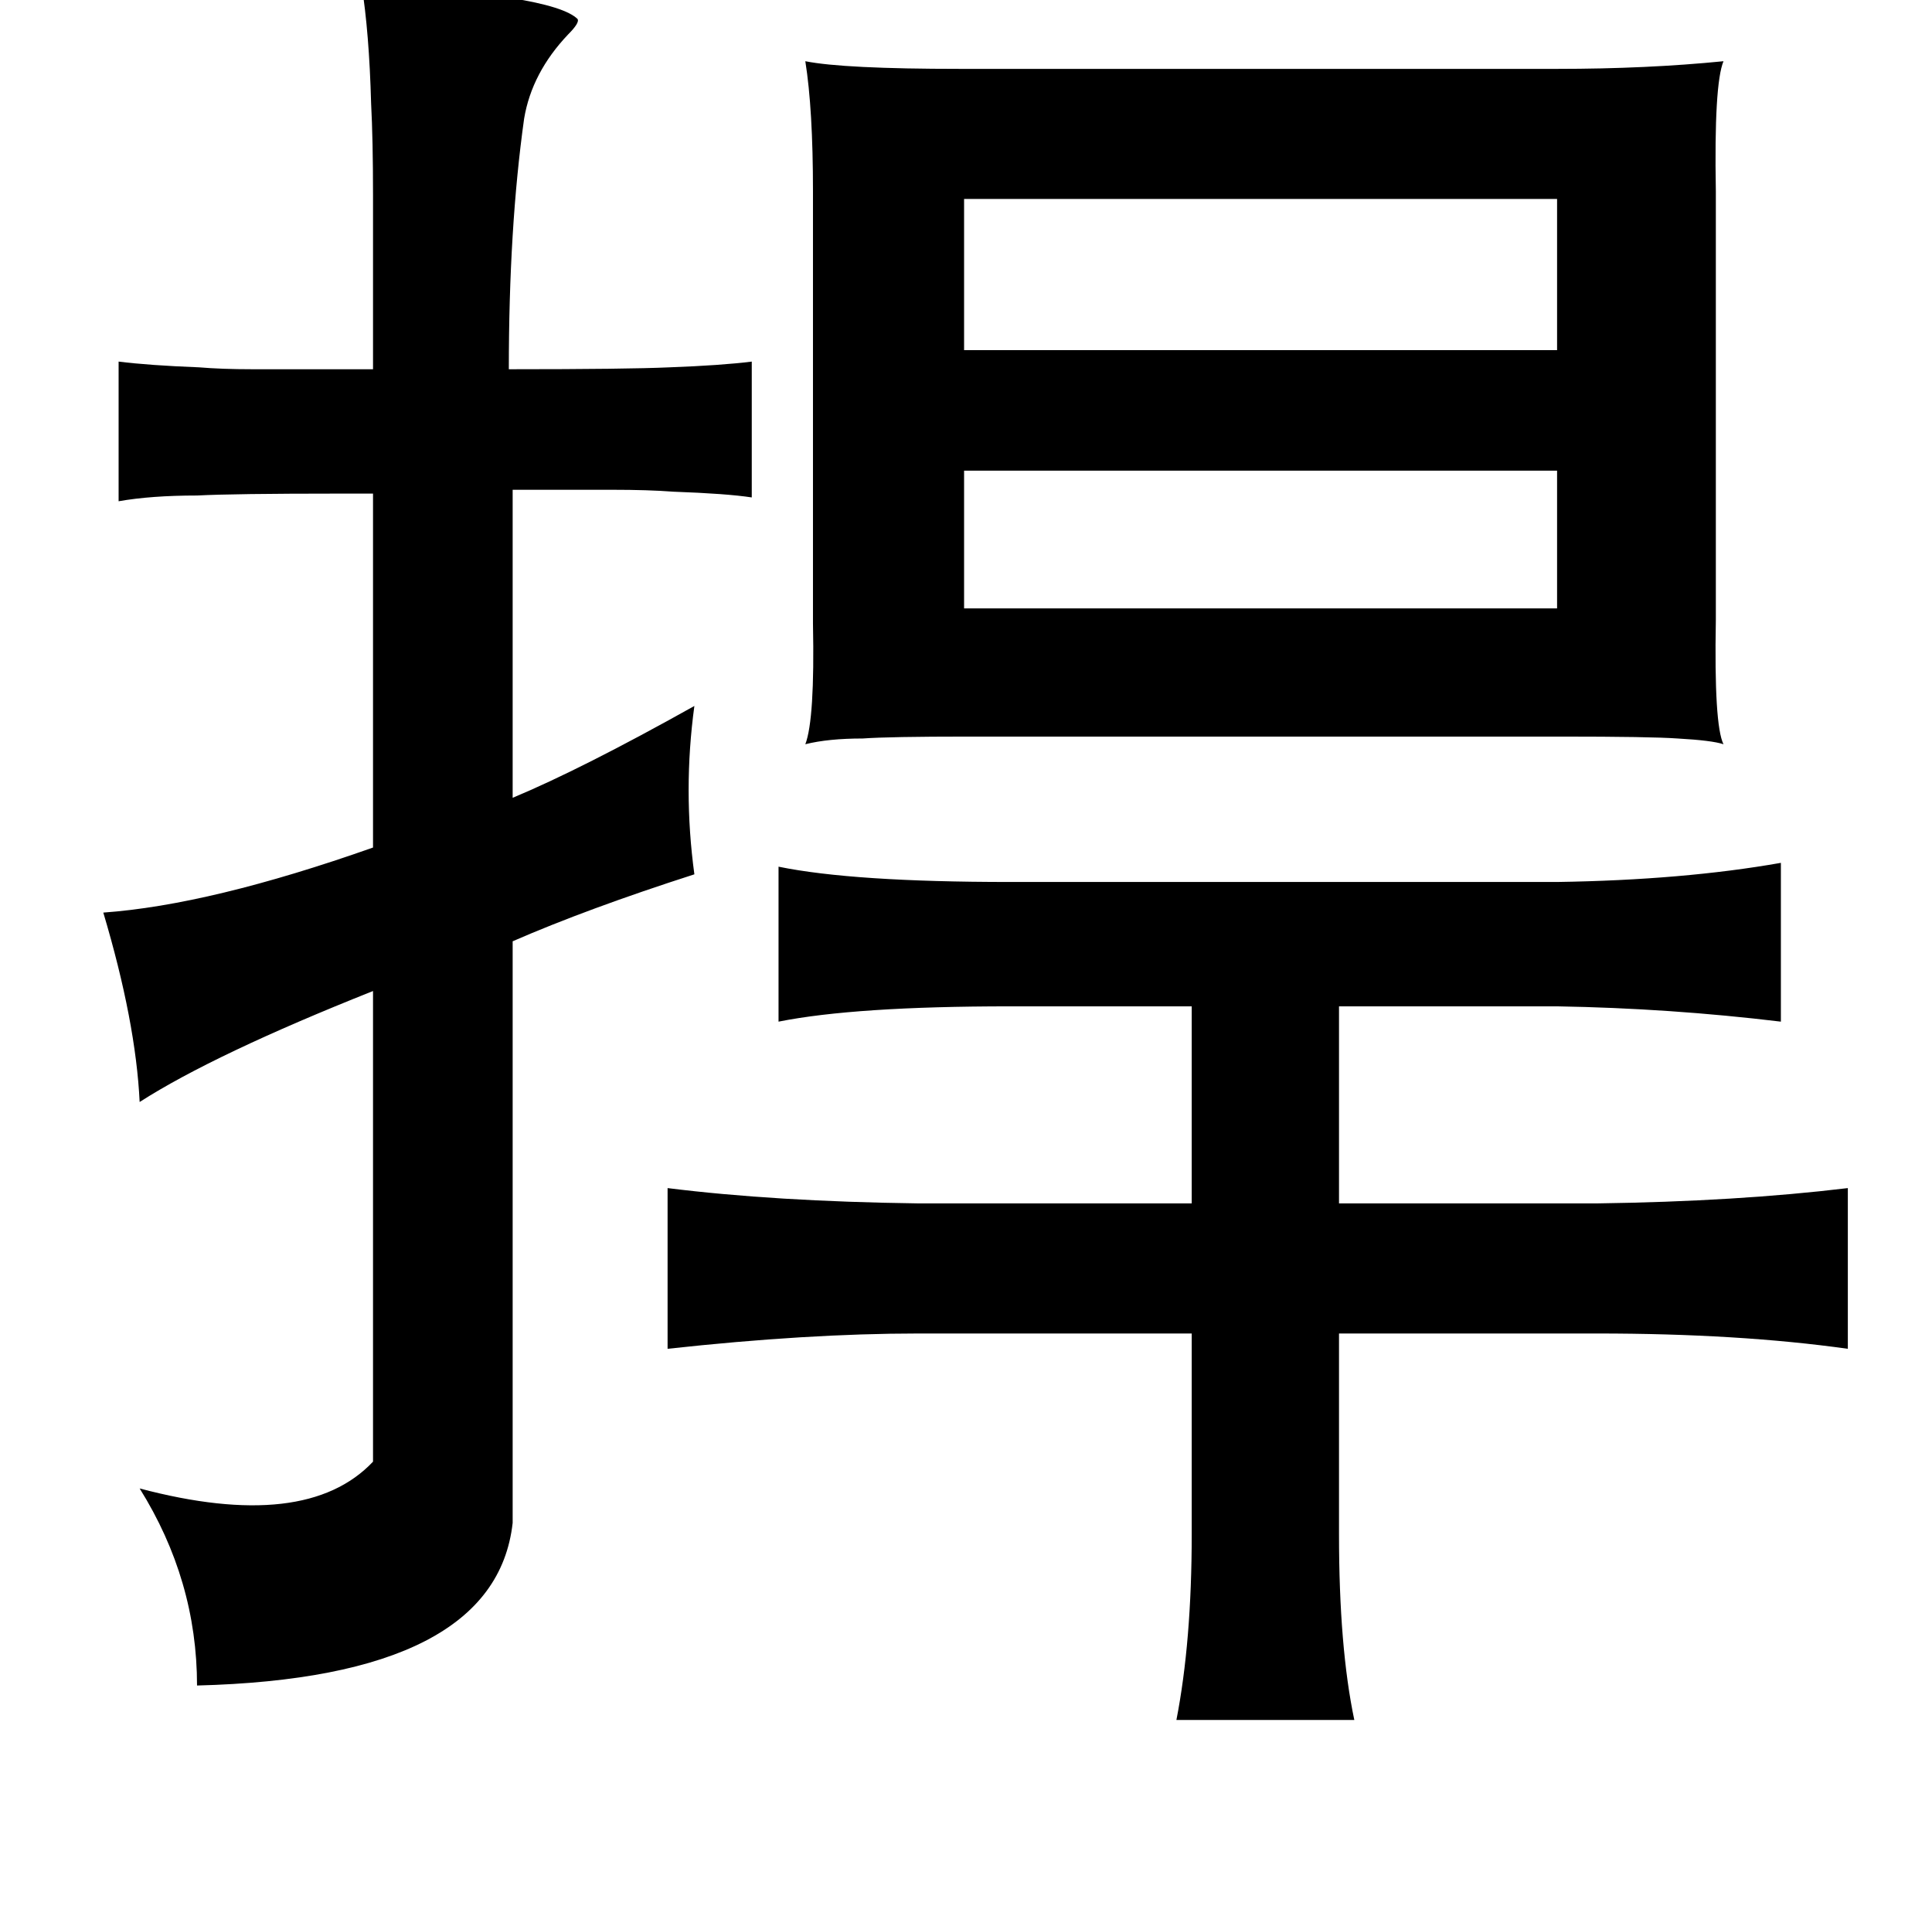 <?xml version="1.0" standalone="no"?>
<!DOCTYPE svg PUBLIC "-//W3C//DTD SVG 1.1//EN" "http://www.w3.org/Graphics/SVG/1.1/DTD/svg11.dtd" >
<svg xmlns="http://www.w3.org/2000/svg" xmlns:xlink="http://www.w3.org/1999/xlink" version="1.1" viewBox="-10 0 1010 1000">
   <path fill="currentColor"
d="M179 -8q100 5 113 18q1 2 -5 8q-19 20 -23 44q-8 57 -8 131q62 0 84 -1q27 -1 43 -3v71q-13 -2 -41 -3q-13 -1 -32 -1h-52v161q36 -15 95 -48q-6 44 0 88q-56 18 -95 35v304q-9 81 -165 85q0 -55 -30 -103q87 23 122 -14v-246q-83 33 -122 58q-2 -42 -19 -99
q56 -4 141 -34v-185h-18q-55 0 -74 1q-24 0 -41 3v-73q16 2 42 3q12 1 28 1h45h18v-91q0 -29 -1 -48q-1 -37 -5 -62zM411 32q20 4 81 4h312q47 0 87 -4q-5 12 -4 68v224q-1 55 4 65q-6 -2 -24 -3q-14 -1 -61 -1h-310q-41 0 -55 1q-18 0 -30 3q5 -13 4 -63v-226q0 -43 -4 -68
zM494 104v79h310v-79h-310zM494 246v72h310v-72h-310zM397 453q39 8 121 8h286q66 -1 117 -10v83q-58 -7 -117 -8h-114v103h135q73 -1 131 -8v84q-57 -8 -131 -8h-135v105q0 59 8 97h-93q8 -41 8 -97v-105h-143q-58 0 -131 8v-84q56 7 131 8h143v-103h-95q-81 0 -121 8v-81z
" />
</svg>
